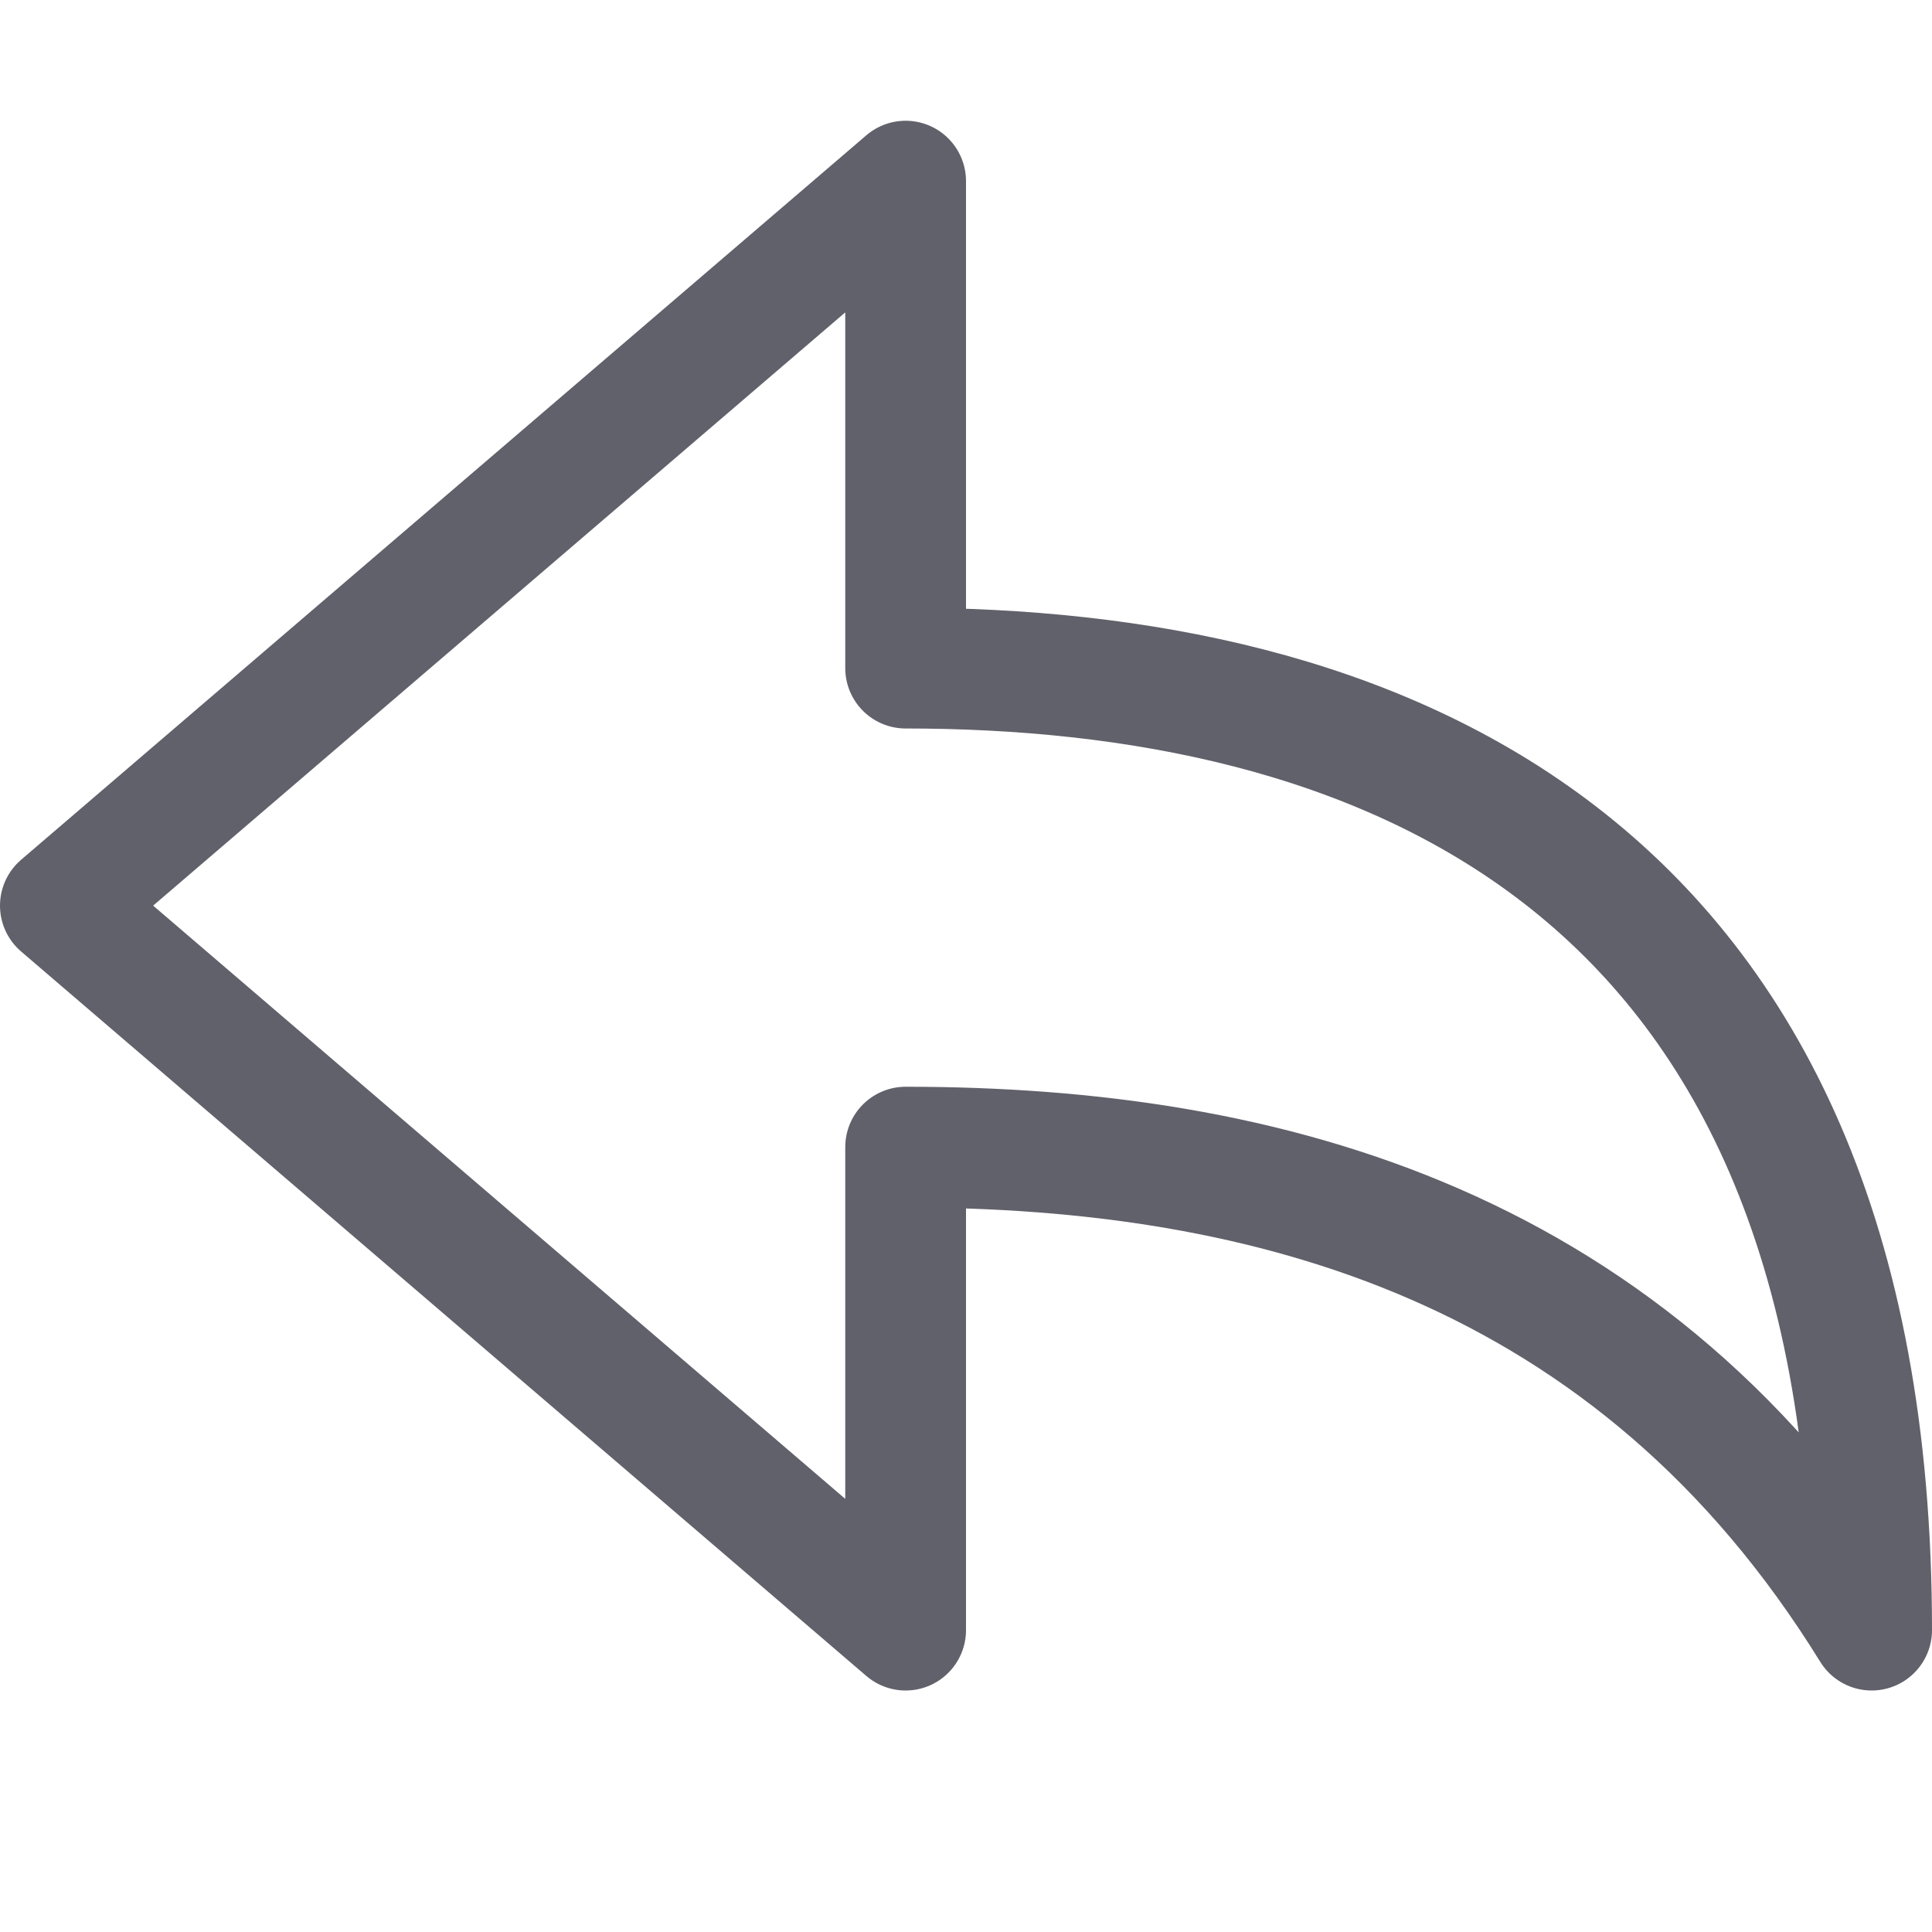<svg xmlns="http://www.w3.org/2000/svg" height="24" width="24" viewBox="0 0 16 16"><path fill="none" stroke="#61616b" stroke-linecap="round" stroke-linejoin="round" d="M0.5,7.5l7-6v4.033 c3.781,0,8,1.467,8,7.967c-1.969-3.188-5-4-8-4v4L0.5,7.5z"></path></svg>